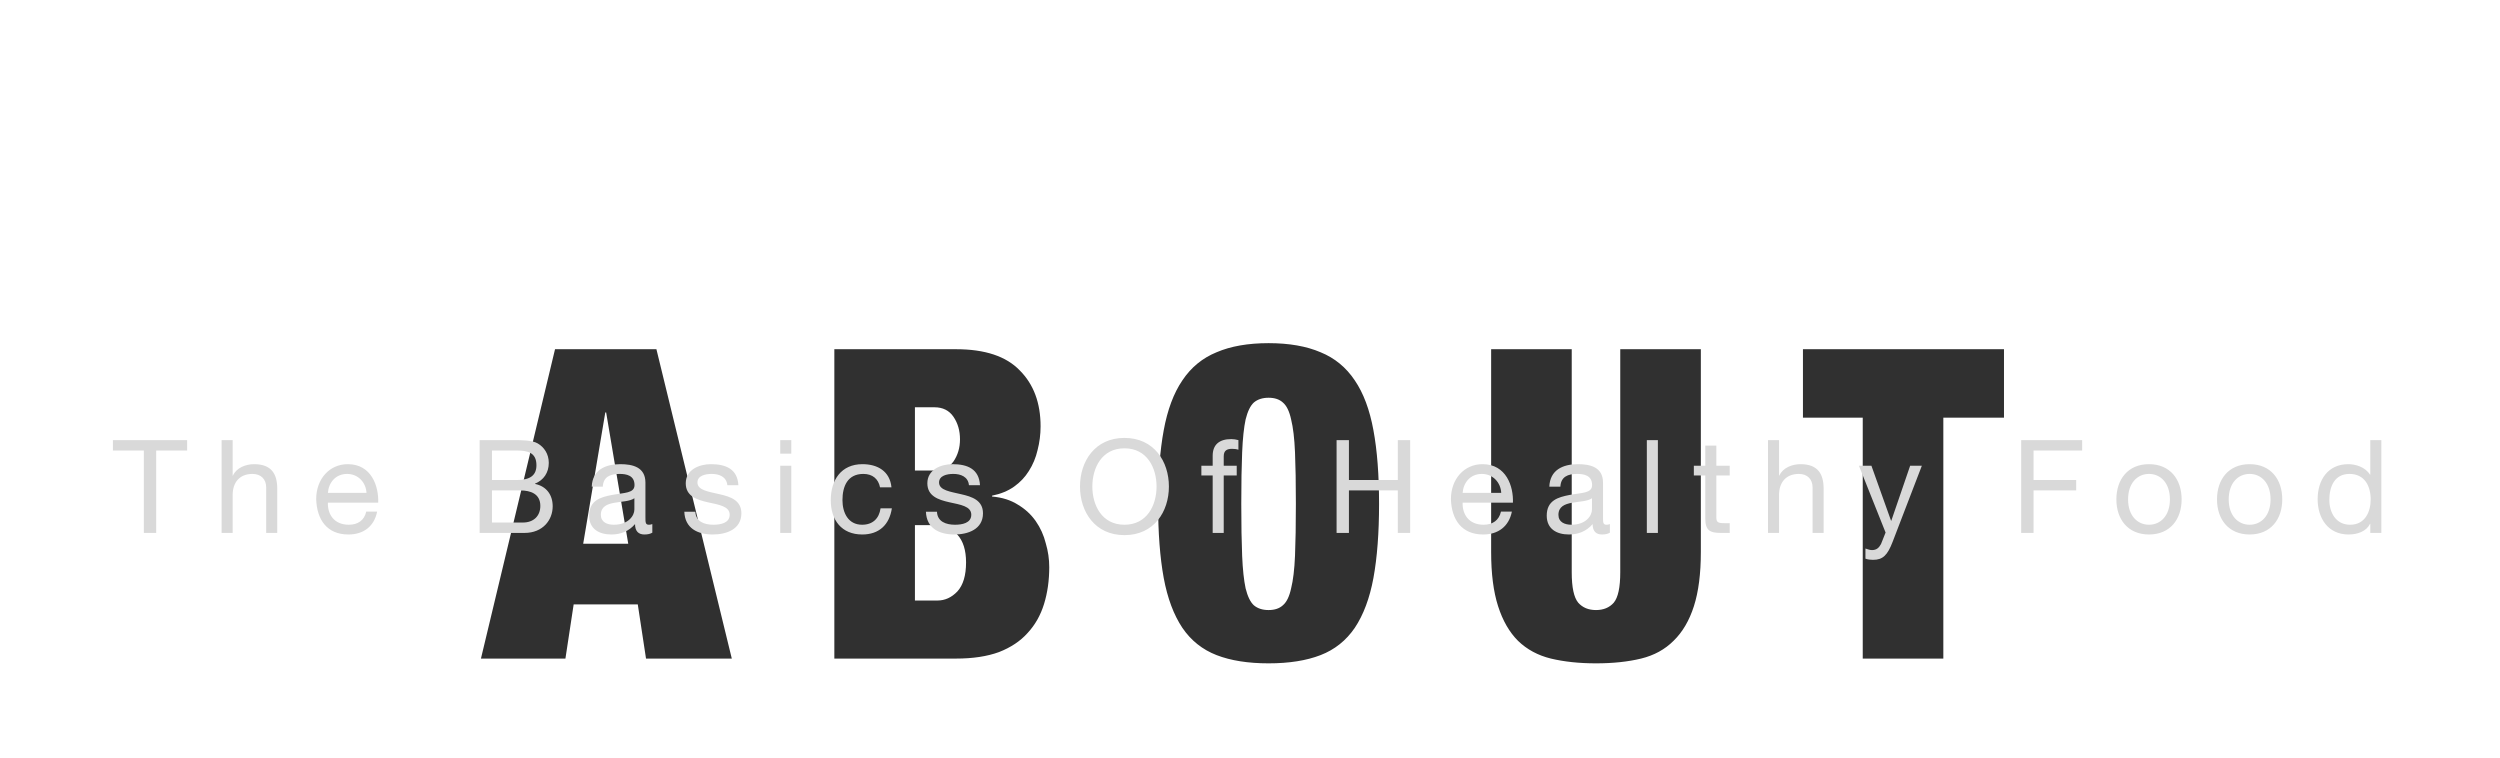 <svg width="577" height="175" viewBox="0 0 577 175" fill="none" xmlns="http://www.w3.org/2000/svg">
<g clip-path="url(#clip0_2_242)">
<path d="M139.7 95.2L134.6 125.5H145L139.9 95.2H139.7ZM151.5 80.6L168.9 152H149.1L147.2 139.5H132.4L130.5 152H111L128.1 80.6H151.5ZM211.166 138.6V121.2H216.366C218.1 121.2 219.633 121.933 220.966 123.4C222.3 124.867 222.966 127 222.966 129.8C222.966 132.8 222.3 135.033 220.966 136.5C219.633 137.9 218.1 138.6 216.366 138.6H211.166ZM211.166 108.6V94H215.666C217.6 94 219.066 94.733 220.066 96.2C221.066 97.667 221.566 99.4 221.566 101.4C221.566 103.333 221.066 105.033 220.066 106.5C219.066 107.9 217.6 108.6 215.666 108.6H211.166ZM192.566 80.6V152H220.666C224.533 152 227.833 151.5 230.566 150.5C233.3 149.433 235.5 147.967 237.166 146.1C238.9 144.233 240.166 142 240.966 139.4C241.766 136.8 242.166 133.967 242.166 130.9C242.166 129.033 241.9 127.2 241.366 125.4C240.9 123.533 240.133 121.833 239.066 120.3C238 118.767 236.633 117.5 234.966 116.5C233.3 115.433 231.3 114.8 228.966 114.6V114.4C230.966 114 232.666 113.3 234.066 112.3C235.466 111.3 236.6 110.1 237.466 108.7C238.4 107.233 239.066 105.633 239.466 103.9C239.933 102.1 240.166 100.267 240.166 98.4C240.166 93 238.566 88.7 235.366 85.5C232.233 82.233 227.333 80.6 220.666 80.6H192.566ZM286.488 116.3C286.488 111.5 286.555 107.533 286.688 104.4C286.822 101.2 287.088 98.667 287.488 96.8C287.955 94.933 288.588 93.633 289.388 92.9C290.255 92.167 291.388 91.8 292.788 91.8C294.188 91.8 295.288 92.167 296.088 92.9C296.955 93.633 297.588 94.933 297.988 96.8C298.455 98.667 298.755 101.2 298.888 104.4C299.022 107.533 299.088 111.5 299.088 116.3C299.088 121.1 299.022 125.1 298.888 128.3C298.755 131.433 298.455 133.933 297.988 135.8C297.588 137.667 296.955 138.967 296.088 139.7C295.288 140.433 294.188 140.8 292.788 140.8C291.388 140.8 290.255 140.433 289.388 139.7C288.588 138.967 287.955 137.667 287.488 135.8C287.088 133.933 286.822 131.433 286.688 128.3C286.555 125.1 286.488 121.1 286.488 116.3ZM267.288 116.3C267.288 122.967 267.722 128.667 268.588 133.4C269.455 138.067 270.888 141.9 272.888 144.9C274.888 147.833 277.522 149.933 280.788 151.2C284.055 152.467 288.055 153.1 292.788 153.1C297.522 153.1 301.522 152.467 304.788 151.2C308.055 149.933 310.688 147.833 312.688 144.9C314.688 141.9 316.122 138.067 316.988 133.4C317.855 128.667 318.288 122.967 318.288 116.3C318.288 109.633 317.855 103.967 316.988 99.3C316.122 94.567 314.688 90.733 312.688 87.8C310.688 84.8 308.055 82.633 304.788 81.3C301.522 79.9 297.522 79.2 292.788 79.2C288.055 79.2 284.055 79.9 280.788 81.3C277.522 82.633 274.888 84.8 272.888 87.8C270.888 90.733 269.455 94.567 268.588 99.3C267.722 103.967 267.288 109.633 267.288 116.3ZM362.755 80.6H344.155V127.4C344.155 132.4 344.688 136.567 345.755 139.9C346.821 143.233 348.355 145.9 350.355 147.9C352.421 149.9 354.955 151.267 357.955 152C361.021 152.733 364.488 153.1 368.355 153.1C372.288 153.1 375.755 152.733 378.755 152C381.755 151.267 384.255 149.9 386.255 147.9C388.321 145.9 389.888 143.233 390.955 139.9C392.021 136.567 392.555 132.4 392.555 127.4V80.6H373.955V132.1C373.955 135.567 373.455 137.9 372.455 139.1C371.455 140.233 370.088 140.8 368.355 140.8C366.621 140.8 365.255 140.233 364.255 139.1C363.255 137.9 362.755 135.567 362.755 132.1V80.6ZM429.921 96.4V152H448.521V96.4H462.521V80.6H416.121V96.4H429.921Z" fill="#303030"/>
<path d="M33.2 123H36.05V103.98H43.19V101.58H26.06V103.98H33.2V123ZM51.147 123H53.697V114.24C53.697 111.45 55.197 109.38 58.287 109.38C60.237 109.38 61.437 110.61 61.437 112.5V123H63.987V112.8C63.987 109.47 62.727 107.13 58.647 107.13C56.787 107.13 54.597 107.91 53.757 109.77H53.697V101.58H51.147V123ZM84.526 118.08C84.076 120.09 82.606 121.11 80.507 121.11C77.117 121.11 75.587 118.71 75.677 116.01H87.287C87.436 112.26 85.757 107.13 80.266 107.13C76.037 107.13 72.977 110.55 72.977 115.2C73.126 119.94 75.466 123.36 80.416 123.36C83.897 123.36 86.356 121.5 87.046 118.08H84.526ZM75.677 113.76C75.856 111.39 77.447 109.38 80.117 109.38C82.636 109.38 84.466 111.33 84.587 113.76H75.677ZM113.549 113.19H120.059C122.459 113.19 124.709 113.97 124.709 116.76C124.709 119.1 123.149 120.6 120.689 120.6H113.549V113.19ZM110.699 123H121.049C125.309 123 127.559 120 127.559 116.85C127.559 114.21 126.119 112.23 123.479 111.69V111.63C125.459 110.82 126.659 109.11 126.659 106.83C126.659 104.73 125.549 103.2 124.139 102.36C122.849 101.58 120.359 101.58 118.469 101.58H110.699V123ZM113.549 103.98H119.249C121.709 103.98 123.809 104.4 123.809 107.37C123.809 109.62 122.489 110.79 119.249 110.79H113.549V103.98ZM146.416 117.6C146.416 119.01 145.036 121.11 141.676 121.11C140.116 121.11 138.676 120.51 138.676 118.83C138.676 116.94 140.116 116.34 141.796 116.04C143.506 115.74 145.426 115.71 146.416 114.99V117.6ZM150.556 120.96C150.226 121.08 149.986 121.11 149.776 121.11C148.966 121.11 148.966 120.57 148.966 119.37V111.39C148.966 107.76 145.936 107.13 143.146 107.13C139.696 107.13 136.726 108.48 136.576 112.32H139.126C139.246 110.04 140.836 109.38 142.996 109.38C144.616 109.38 146.446 109.74 146.446 111.96C146.446 113.88 144.046 113.7 141.226 114.24C138.586 114.75 135.976 115.5 135.976 119.01C135.976 122.1 138.286 123.36 141.106 123.36C143.266 123.36 145.156 122.61 146.566 120.96C146.566 122.64 147.406 123.36 148.726 123.36C149.536 123.36 150.106 123.21 150.556 122.94V120.96ZM157.94 118.11C158.09 121.95 161.03 123.36 164.51 123.36C167.66 123.36 171.11 122.16 171.11 118.47C171.11 115.47 168.59 114.63 166.04 114.06C163.67 113.49 160.97 113.19 160.97 111.36C160.97 109.8 162.74 109.38 164.27 109.38C165.95 109.38 167.69 110.01 167.87 111.99H170.42C170.21 108.21 167.48 107.13 164.06 107.13C161.36 107.13 158.27 108.42 158.27 111.54C158.27 114.51 160.82 115.35 163.34 115.92C165.89 116.49 168.41 116.82 168.41 118.8C168.41 120.75 166.25 121.11 164.66 121.11C162.56 121.11 160.58 120.39 160.49 118.11H157.94ZM180.08 123H182.63V107.49H180.08V123ZM182.63 101.58H180.08V104.7H182.63V101.58ZM205.75 112.47C205.39 108.78 202.57 107.13 199.06 107.13C194.14 107.13 191.74 110.79 191.74 115.44C191.74 120.06 194.26 123.36 199 123.36C202.9 123.36 205.27 121.11 205.84 117.33H203.23C202.9 119.67 201.43 121.11 198.97 121.11C195.73 121.11 194.44 118.29 194.44 115.44C194.44 112.29 195.58 109.38 199.27 109.38C201.37 109.38 202.72 110.52 203.11 112.47H205.75ZM213.703 118.11C213.853 121.95 216.793 123.36 220.273 123.36C223.423 123.36 226.873 122.16 226.873 118.47C226.873 115.47 224.353 114.63 221.803 114.06C219.433 113.49 216.733 113.19 216.733 111.36C216.733 109.8 218.503 109.38 220.033 109.38C221.713 109.38 223.453 110.01 223.633 111.99H226.183C225.973 108.21 223.243 107.13 219.823 107.13C217.123 107.13 214.033 108.42 214.033 111.54C214.033 114.51 216.583 115.35 219.103 115.92C221.653 116.49 224.173 116.82 224.173 118.8C224.173 120.75 222.013 121.11 220.423 121.11C218.323 121.11 216.343 120.39 216.253 118.11H213.703ZM249.263 112.29C249.263 118.11 252.713 123.51 259.523 123.51C266.333 123.51 269.783 118.11 269.783 112.29C269.783 106.47 266.333 101.07 259.523 101.07C252.713 101.07 249.263 106.47 249.263 112.29ZM252.113 112.29C252.113 107.97 254.303 103.47 259.523 103.47C264.743 103.47 266.933 107.97 266.933 112.29C266.933 116.61 264.743 121.11 259.523 121.11C254.303 121.11 252.113 116.61 252.113 112.29ZM279.886 123H282.436V109.74H285.436V107.49H282.436V105.33C282.436 103.98 283.156 103.59 284.386 103.59C284.836 103.59 285.376 103.65 285.826 103.8V101.58C285.346 101.43 284.656 101.34 284.176 101.34C281.386 101.34 279.886 102.66 279.886 105.18V107.49H277.276V109.74H279.886V123ZM308.483 123H311.333V113.19H322.613V123H325.463V101.58H322.613V110.79H311.333V101.58H308.483V123ZM346.423 118.08C345.973 120.09 344.503 121.11 342.403 121.11C339.013 121.11 337.483 118.71 337.573 116.01H349.183C349.333 112.26 347.653 107.13 342.163 107.13C337.933 107.13 334.873 110.55 334.873 115.2C335.023 119.94 337.363 123.36 342.313 123.36C345.793 123.36 348.253 121.5 348.943 118.08H346.423ZM337.573 113.76C337.753 111.39 339.343 109.38 342.013 109.38C344.533 109.38 346.363 111.33 346.483 113.76H337.573ZM367.426 117.6C367.426 119.01 366.046 121.11 362.686 121.11C361.126 121.11 359.686 120.51 359.686 118.83C359.686 116.94 361.126 116.34 362.806 116.04C364.516 115.74 366.436 115.71 367.426 114.99V117.6ZM371.566 120.96C371.236 121.08 370.996 121.11 370.786 121.11C369.976 121.11 369.976 120.57 369.976 119.37V111.39C369.976 107.76 366.946 107.13 364.156 107.13C360.706 107.13 357.736 108.48 357.586 112.32H360.136C360.256 110.04 361.846 109.38 364.006 109.38C365.626 109.38 367.456 109.74 367.456 111.96C367.456 113.88 365.056 113.7 362.236 114.24C359.596 114.75 356.986 115.5 356.986 119.01C356.986 122.1 359.296 123.36 362.116 123.36C364.276 123.36 366.166 122.61 367.576 120.96C367.576 122.64 368.416 123.36 369.736 123.36C370.546 123.36 371.116 123.21 371.566 122.94V120.96ZM380.09 123H382.64V101.58H380.09V123ZM396.13 102.84H393.58V107.49H390.94V109.74H393.58V119.61C393.58 122.46 394.63 123 397.27 123H399.22V120.75H398.05C396.46 120.75 396.13 120.54 396.13 119.37V109.74H399.22V107.49H396.13V102.84ZM408.053 123H410.603V114.24C410.603 111.45 412.103 109.38 415.193 109.38C417.143 109.38 418.343 110.61 418.343 112.5V123H420.893V112.8C420.893 109.47 419.633 107.13 415.553 107.13C413.693 107.13 411.503 107.91 410.663 109.77H410.603V101.58H408.053V123ZM443.563 107.49H440.863L436.513 120.18H436.453L431.923 107.49H429.043L435.193 122.91L434.143 125.55C433.663 126.45 433.093 126.96 432.043 126.96C431.533 126.96 431.023 126.75 430.543 126.6V128.94C431.113 129.15 431.713 129.21 432.313 129.21C434.593 129.21 435.643 128.1 436.813 125.07L443.563 107.49ZM466.492 123H469.342V113.19H479.182V110.79H469.342V103.98H480.562V101.58H466.492V123ZM488.459 115.26C488.459 119.79 491.069 123.36 495.989 123.36C500.909 123.36 503.519 119.79 503.519 115.26C503.519 110.7 500.909 107.13 495.989 107.13C491.069 107.13 488.459 110.7 488.459 115.26ZM491.159 115.26C491.159 111.48 493.319 109.38 495.989 109.38C498.659 109.38 500.819 111.48 500.819 115.26C500.819 119.01 498.659 121.11 495.989 121.11C493.319 121.11 491.159 119.01 491.159 115.26ZM511.685 115.26C511.685 119.79 514.295 123.36 519.215 123.36C524.135 123.36 526.745 119.79 526.745 115.26C526.745 110.7 524.135 107.13 519.215 107.13C514.295 107.13 511.685 110.7 511.685 115.26ZM514.385 115.26C514.385 111.48 516.545 109.38 519.215 109.38C521.885 109.38 524.045 111.48 524.045 115.26C524.045 119.01 521.885 121.11 519.215 121.11C516.545 121.11 514.385 119.01 514.385 115.26ZM549.612 101.58H547.062V109.56H547.002C545.862 107.73 543.582 107.13 541.992 107.13C537.252 107.13 534.912 110.82 534.912 115.2C534.912 119.58 537.282 123.36 542.052 123.36C544.182 123.36 546.162 122.61 547.002 120.9H547.062V123H549.612V101.58ZM537.612 115.38C537.612 112.35 538.782 109.38 542.262 109.38C545.772 109.38 547.152 112.2 547.152 115.26C547.152 118.17 545.832 121.11 542.412 121.11C539.112 121.11 537.612 118.29 537.612 115.38Z" fill="#D9D9D9"/>
</g>
<defs>
<clipPath id="clip0_2_242">
<rect width="577" height="175" fill="white"/>
</clipPath>
</defs>
</svg>
